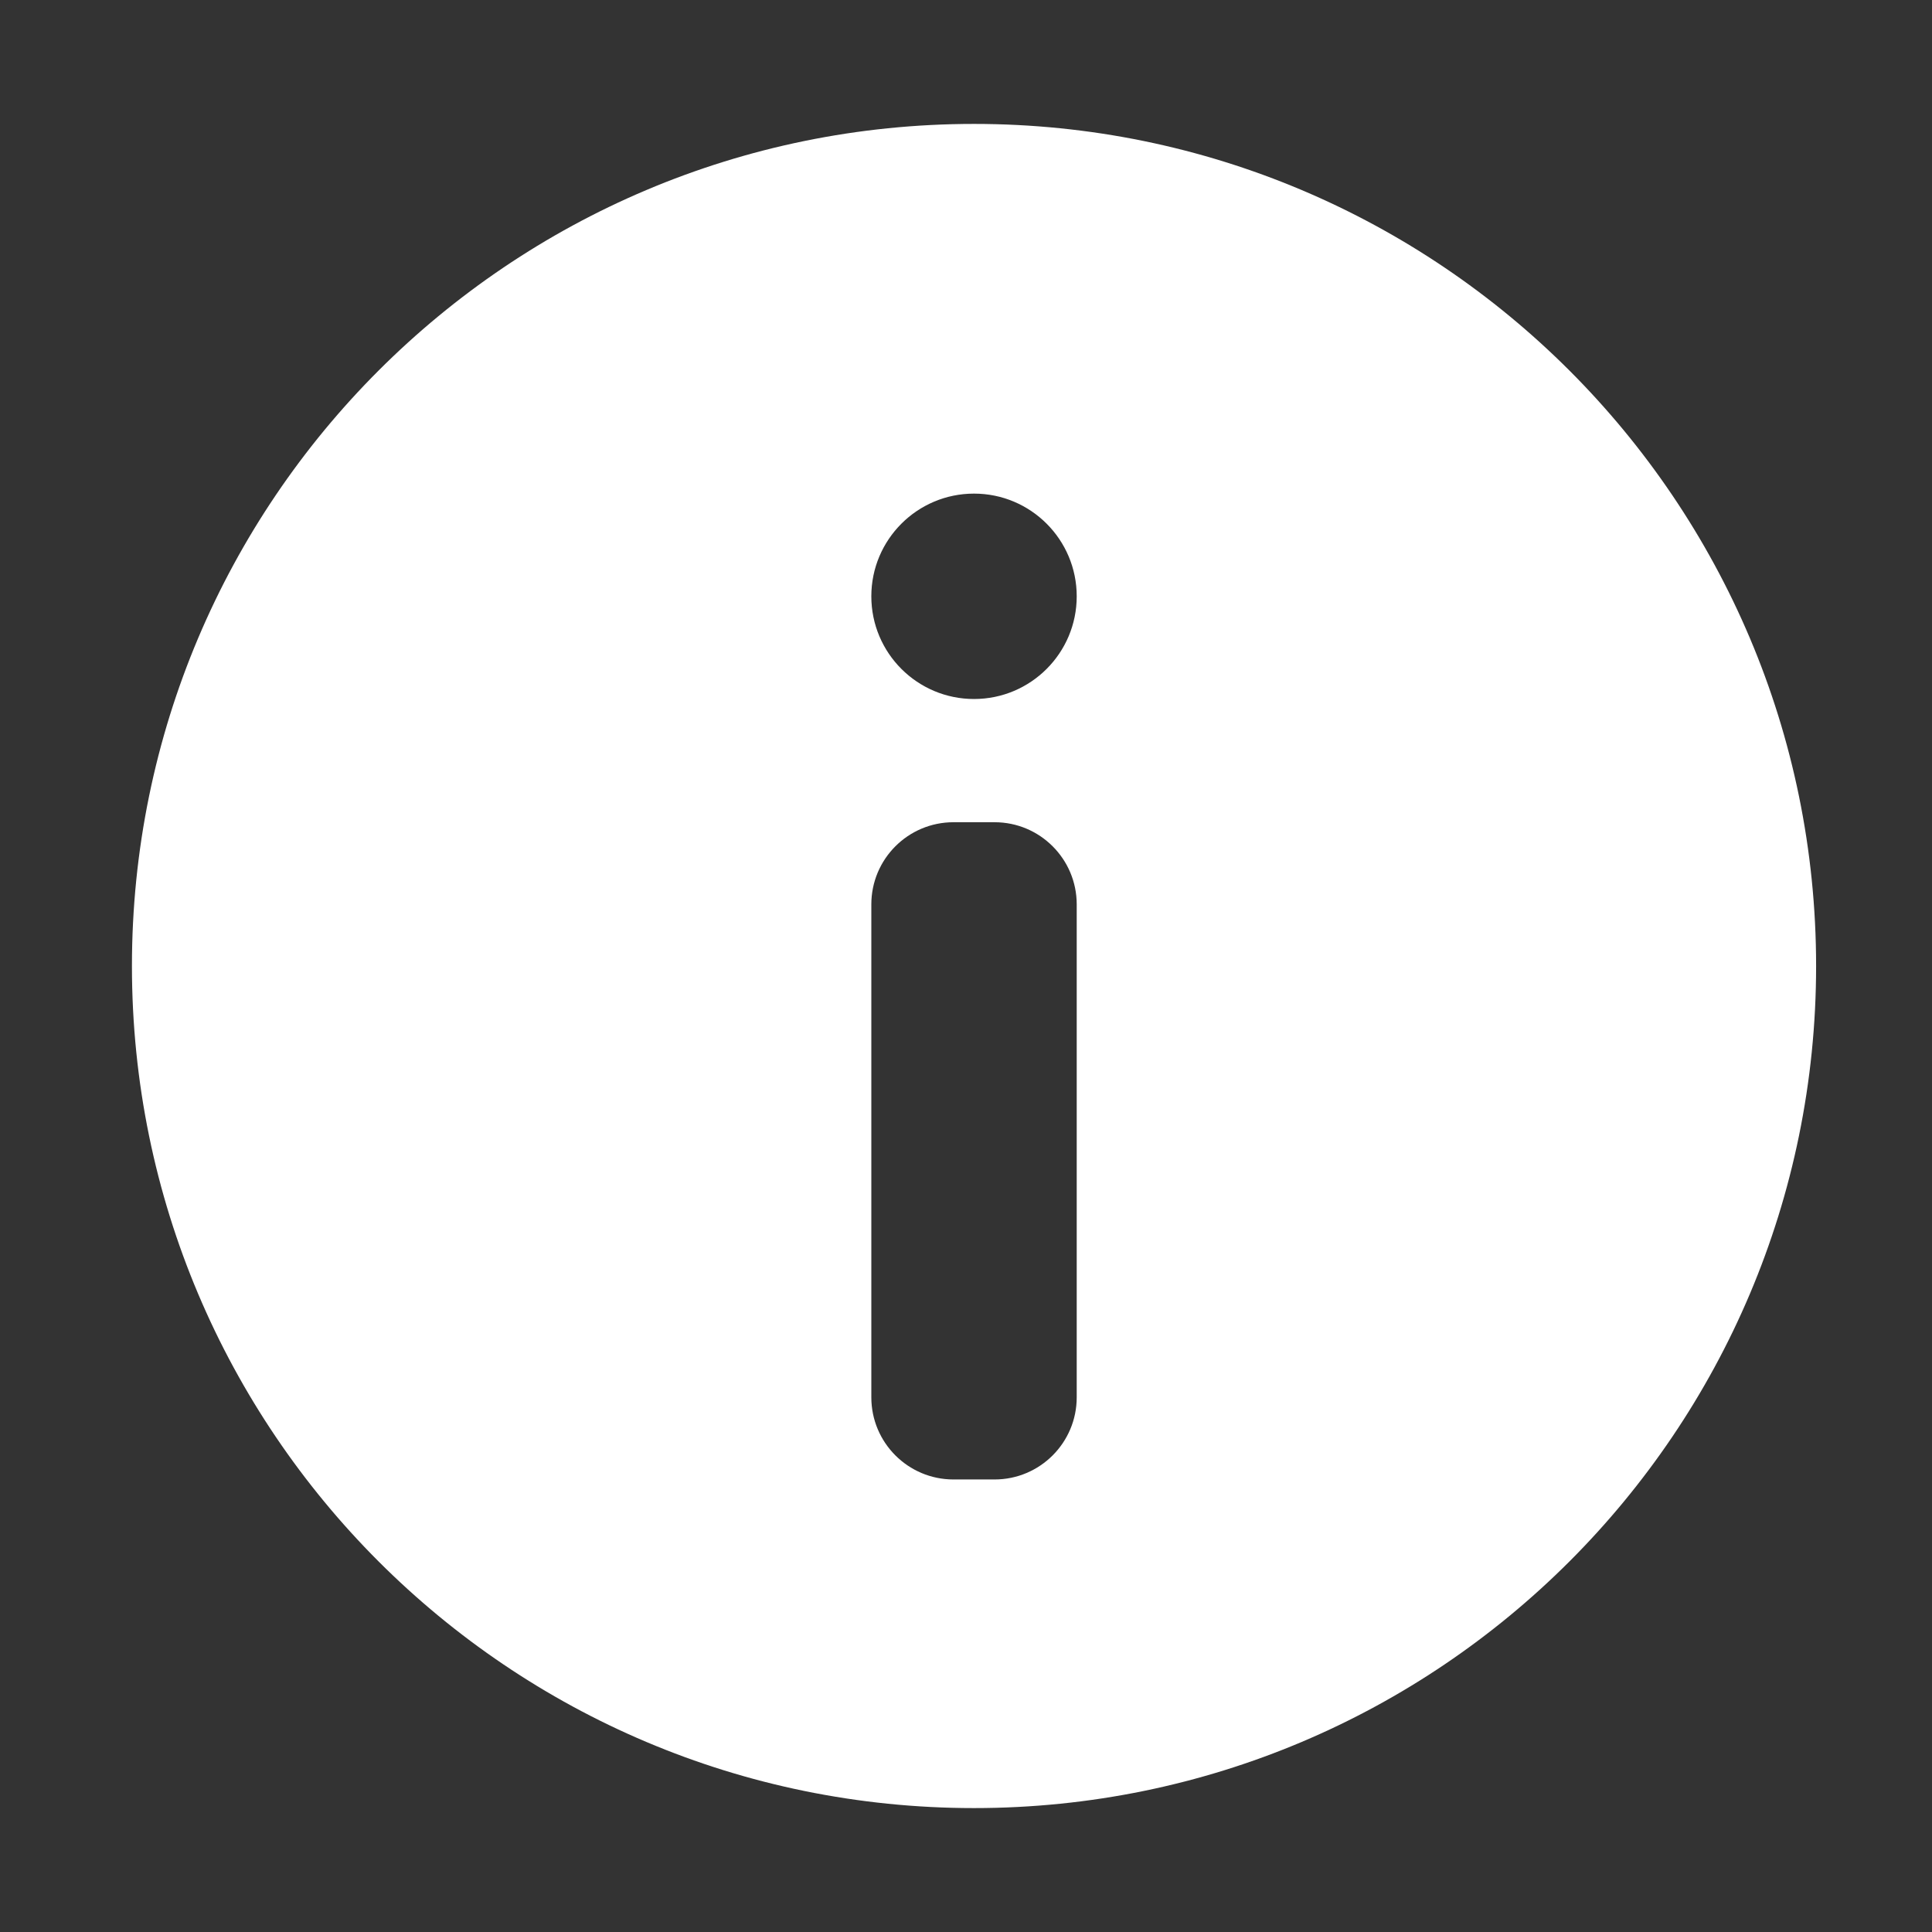 <?xml version="1.0" standalone="no"?><!DOCTYPE svg PUBLIC "-//W3C//DTD SVG 1.1//EN" "http://www.w3.org/Graphics/SVG/1.1/DTD/svg11.dtd"><svg t="1555056833438" class="icon" style="" viewBox="0 0 1024 1024" version="1.1" xmlns="http://www.w3.org/2000/svg" p-id="3410" data-spm-anchor-id="a313x.7781069.0.i15" xmlns:xlink="http://www.w3.org/1999/xlink" width="22" height="22"><rect x="0" y="0" width="1024" height="1024" fill="#333333" stroke="none"/><defs><style type="text/css"></style></defs><path d="M516.252 958.322c-246.498 0-446.321-199.826-446.321-446.321S269.754 65.678 516.252 65.678c246.496 0 446.321 199.828 446.321 446.323S762.748 958.322 516.252 958.322zM516.252 261.626c-30.061 0-54.43 24.369-54.43 54.428 0 30.063 24.369 54.432 54.43 54.432 30.061 0 54.43-24.369 54.43-54.432C570.681 285.995 546.312 261.626 516.252 261.626zM570.681 479.343c0-24.049-19.497-43.544-43.544-43.544l-21.772 0c-24.049 0-43.544 19.494-43.544 43.544l0 261.261c0 24.047 19.494 43.544 43.544 43.544l21.772 0c24.047 0 43.544-19.497 43.544-43.544L570.681 479.343z" p-id="3411" data-spm-anchor-id="a313x.7781069.0.i13" class="selected" fill="#ffffff"></path></svg>